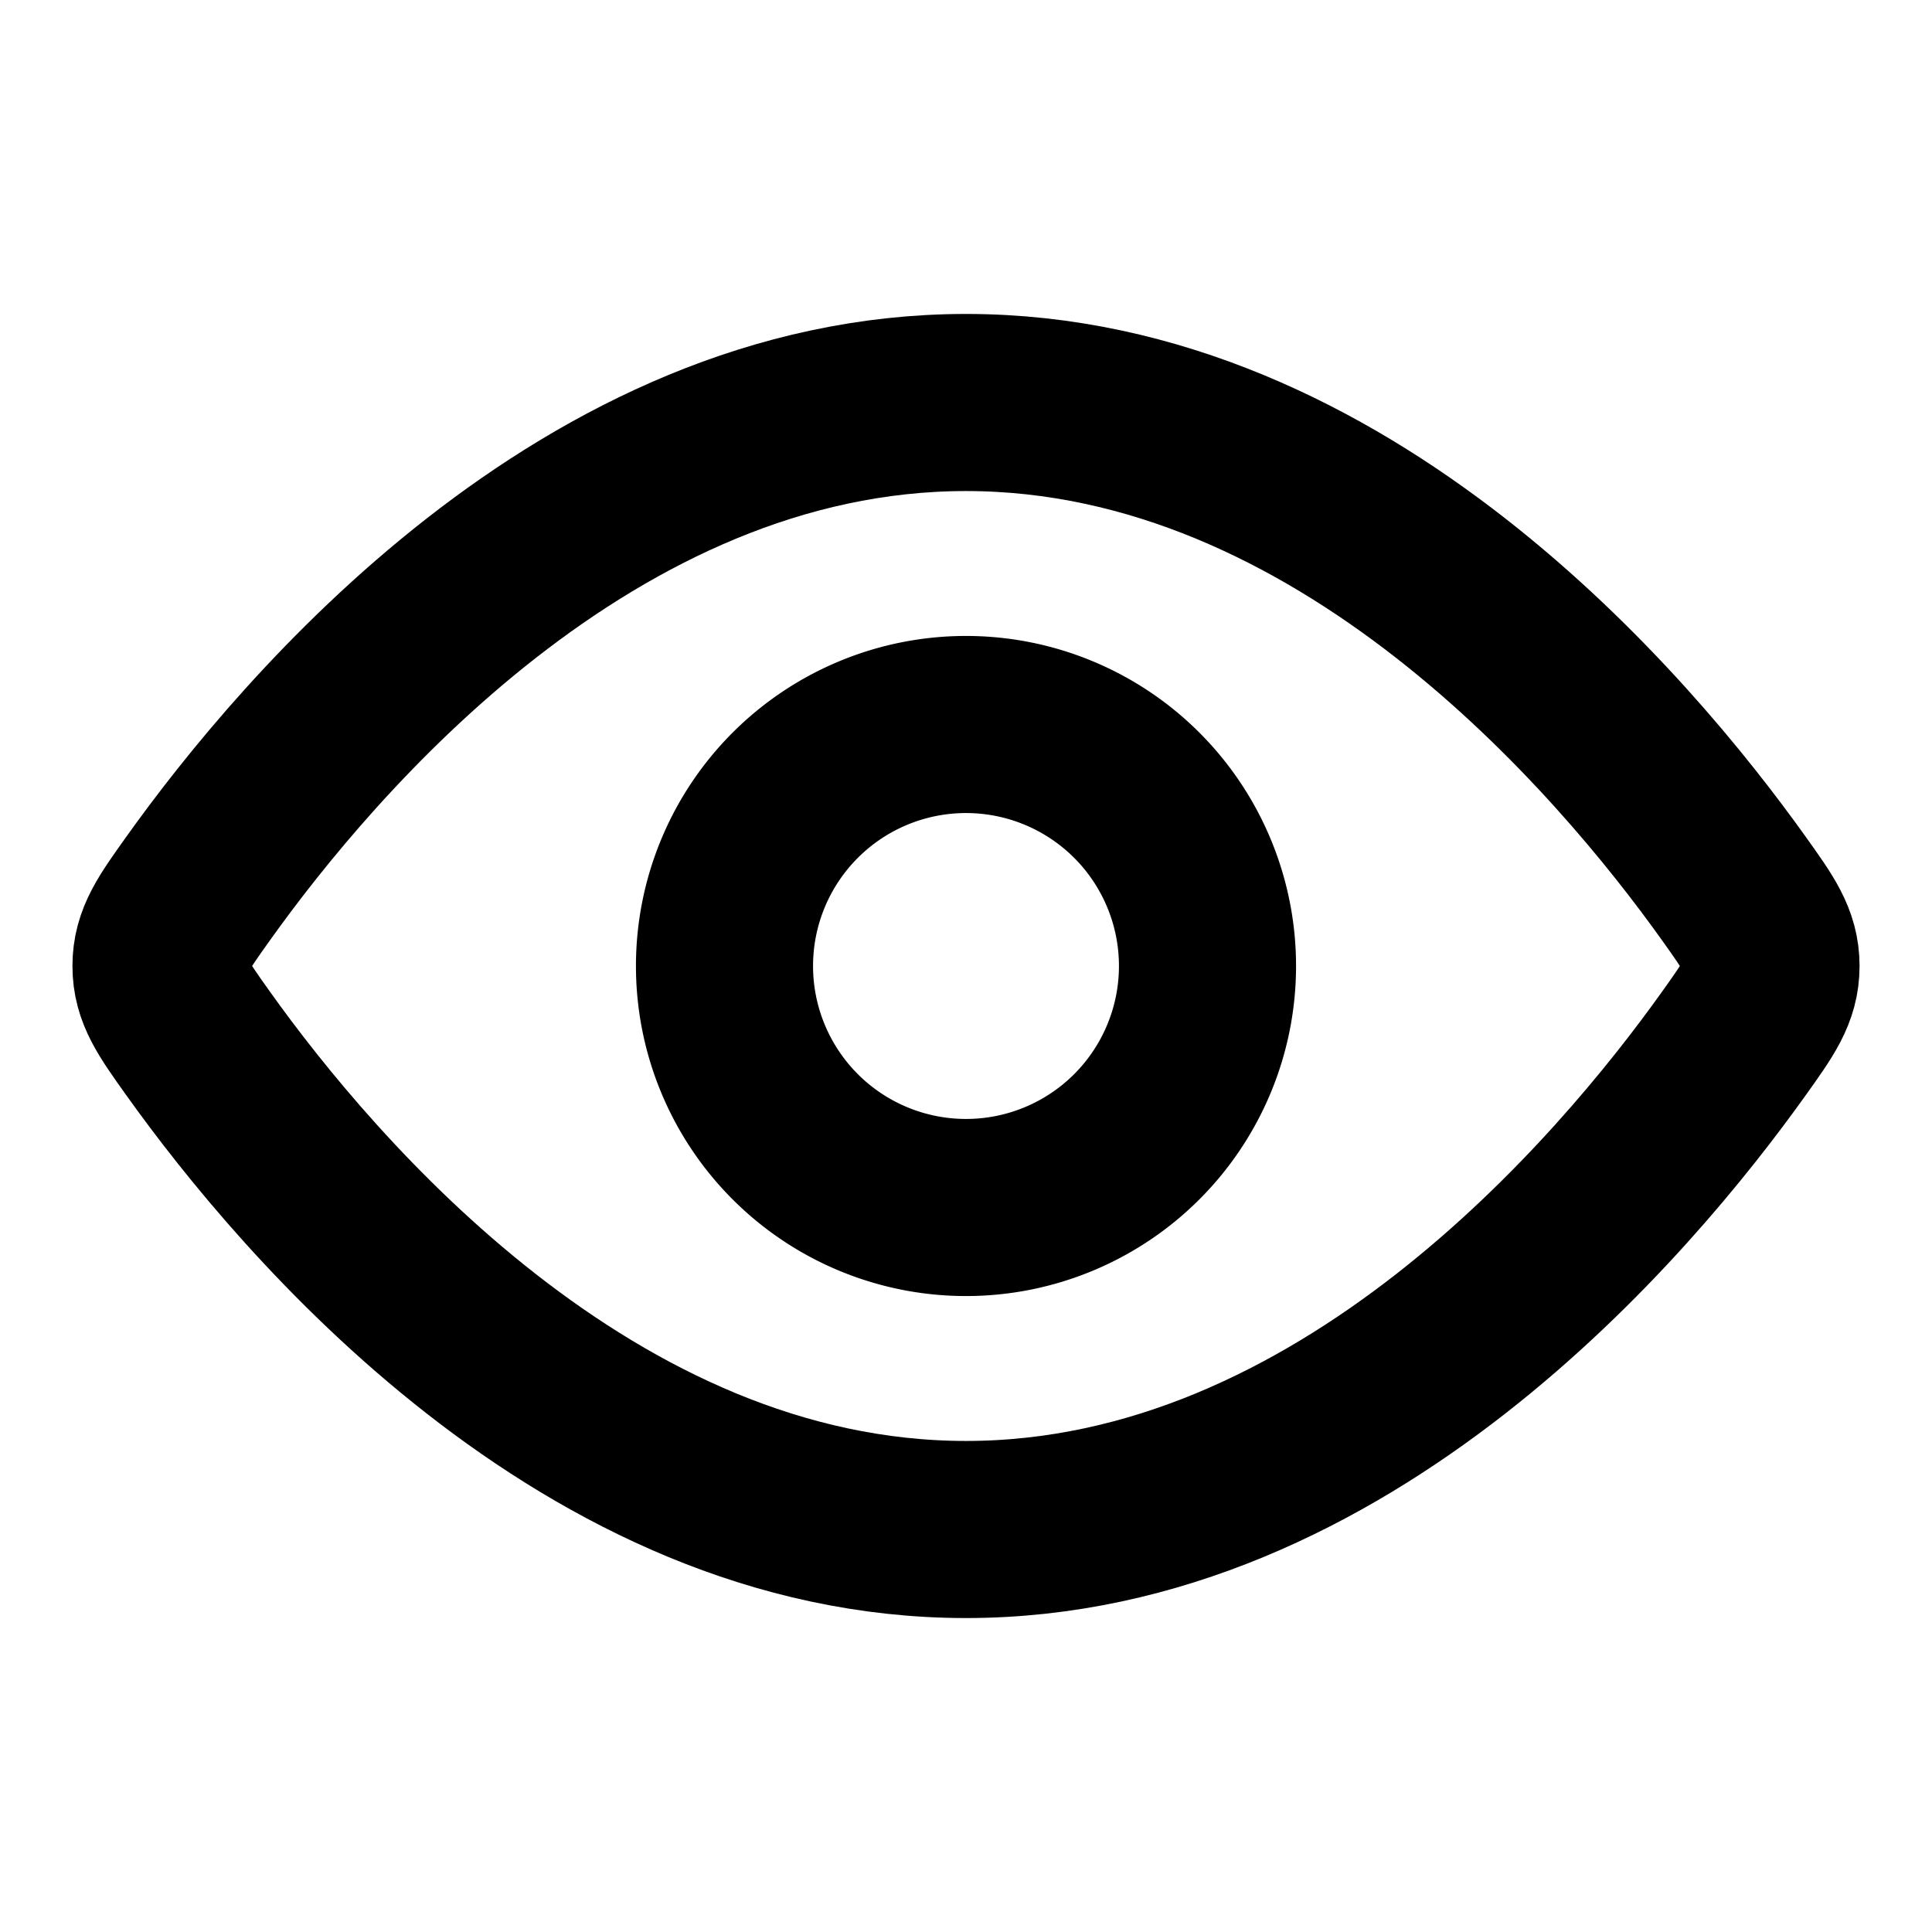 <svg xmlns="http://www.w3.org/2000/svg" width="32" height="32" viewBox="0 0 24 24">
  <g fill="none"
     stroke="hsl(240 47% 13%)"
     stroke-linecap="round"
     stroke-linejoin="round"
     stroke-width="2.2"
     color="currentColor">
    <path d="M21.544 11.045c.304.426.456.64.456.955c0 .316-.152.529-.456.955C20.178 14.871 16.689 19 12 19c-4.69 0-8.178-4.13-9.544-6.045C2.152 12.529 2 12.315 2 12c0-.316.152-.529.456-.955C3.822 9.129 7.311 5 12 5c4.69 0 8.178 4.13 9.544 6.045" />
    <path d="M15 12a3 3 0 1 0-6 0a3 3 0 0 0 6 0" />
  </g>
</svg>